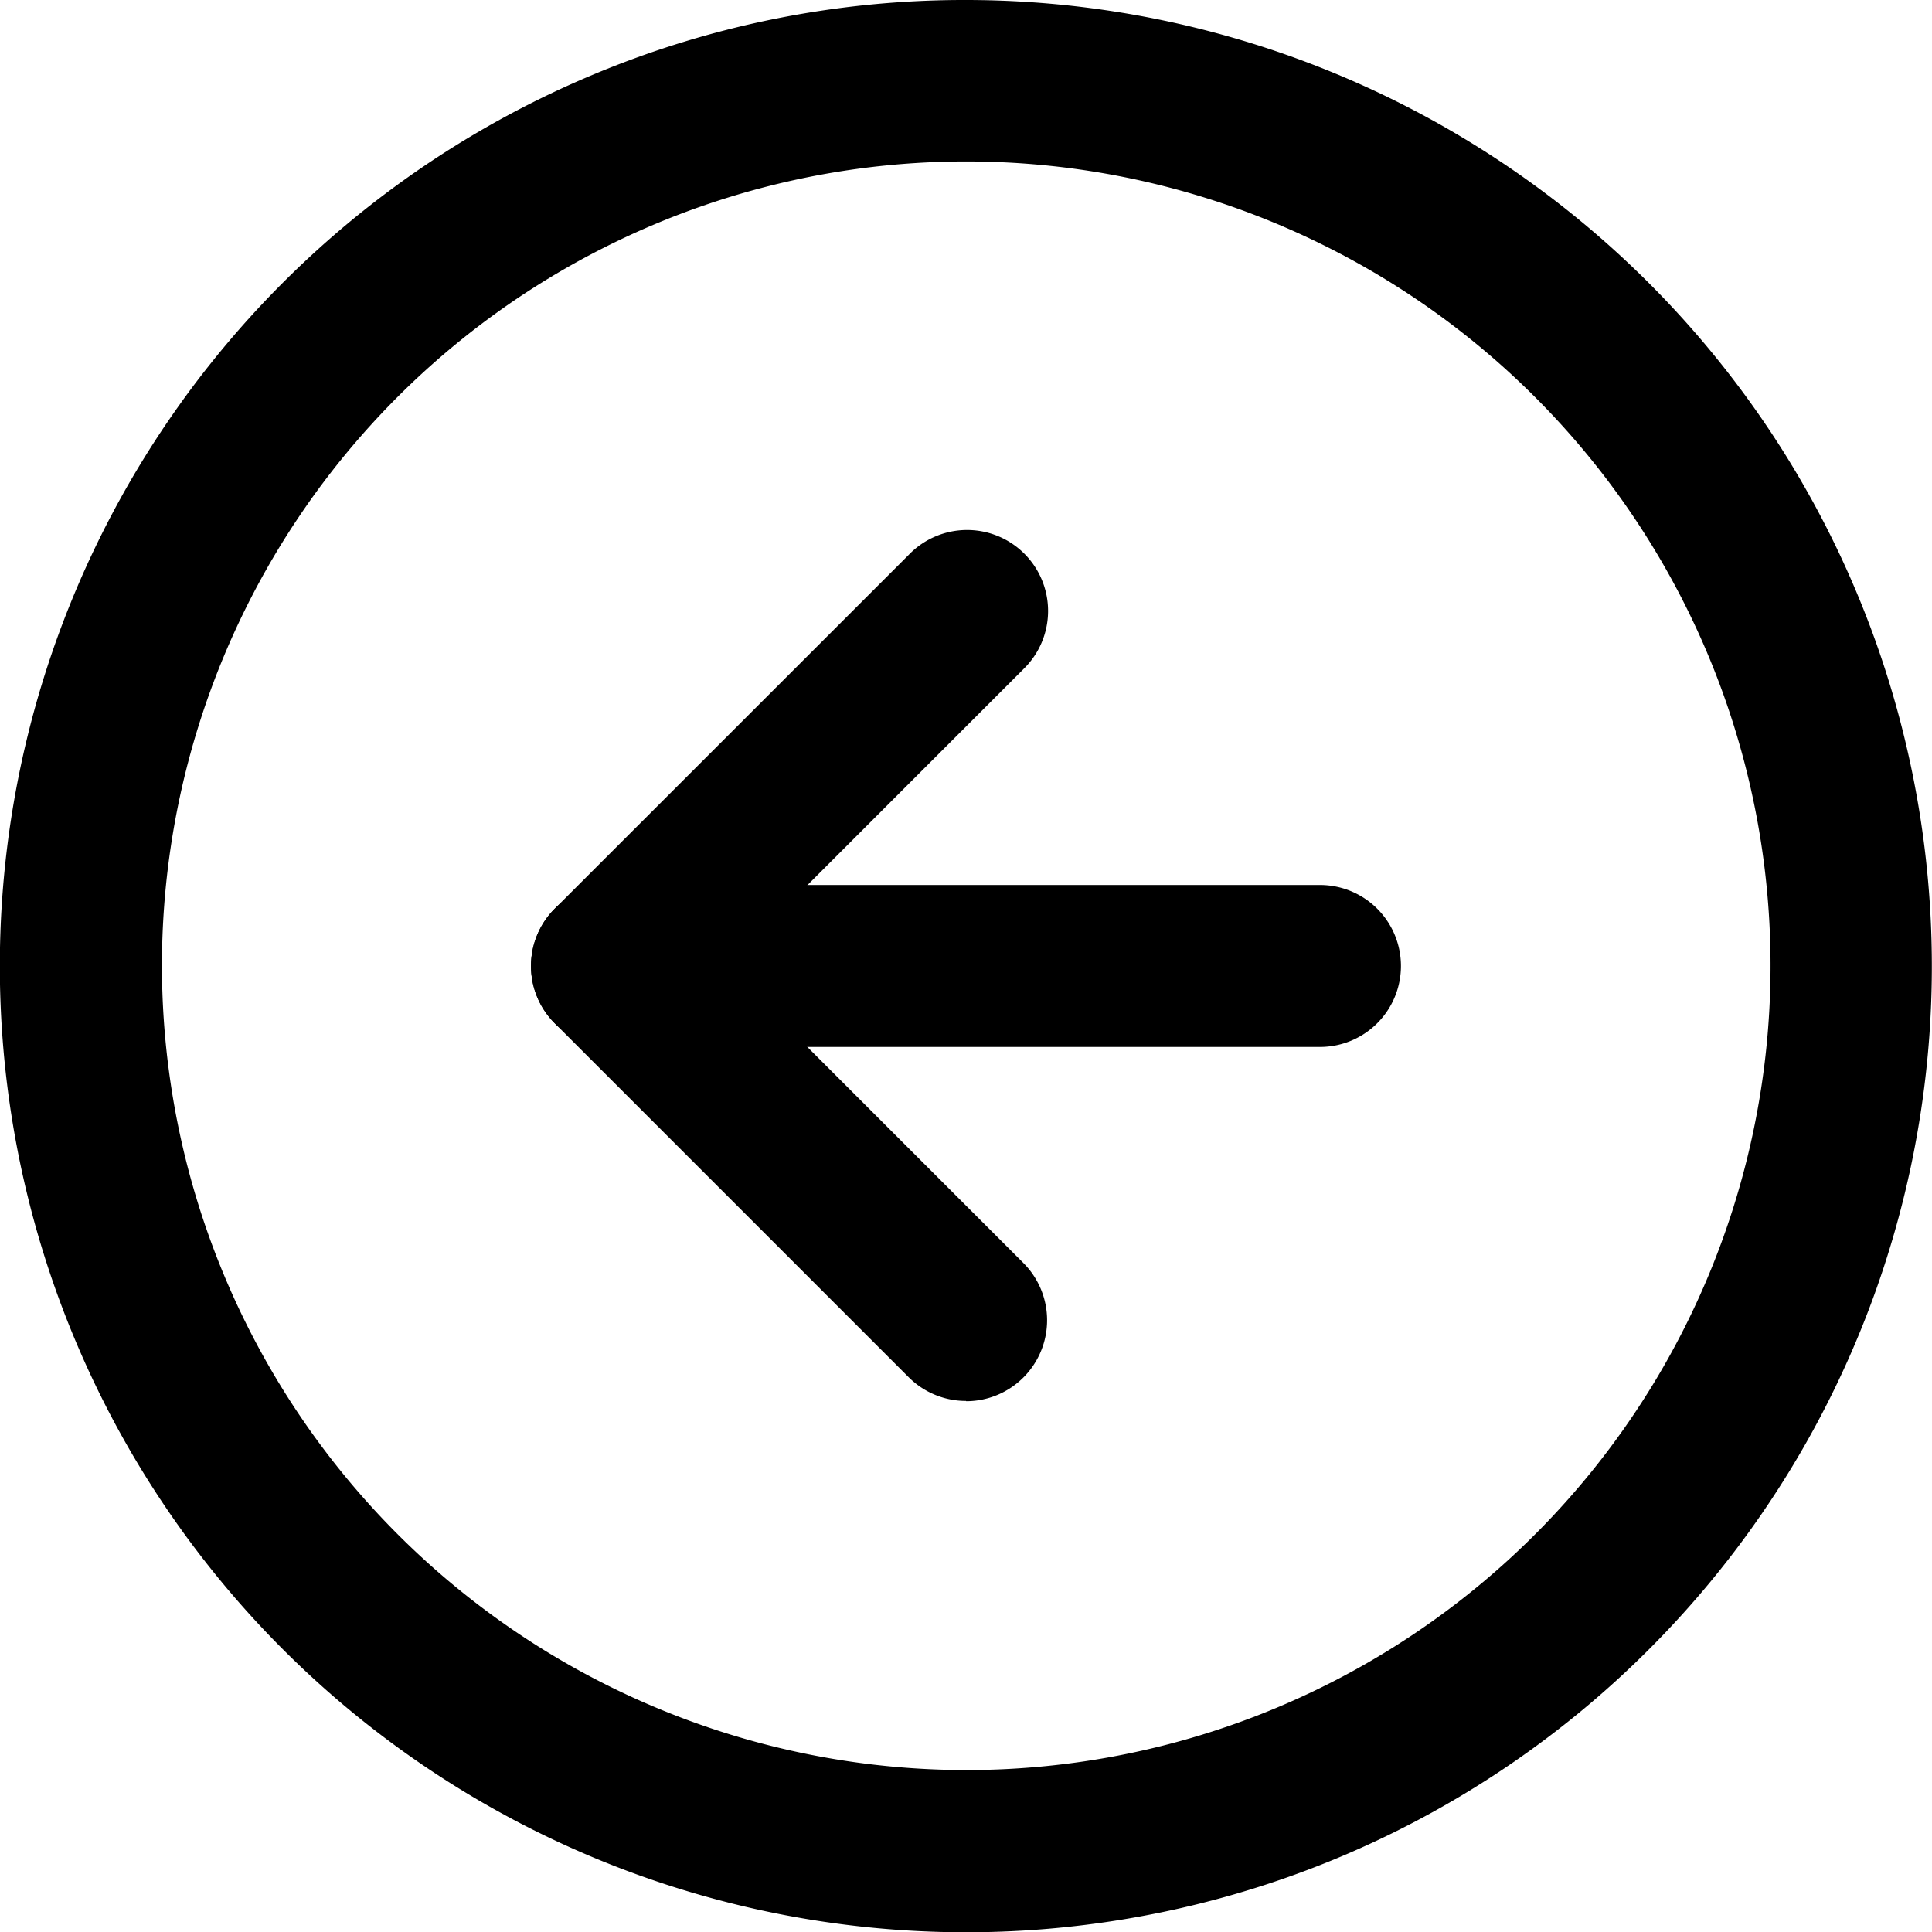 <svg xmlns="http://www.w3.org/2000/svg" width="35.791" height="35.791" viewBox="0 0 35.791 35.791">
  <g id="Icon_feather-arrow-left-circle" data-name="Icon feather-arrow-left-circle" transform="translate(-1.5 -1.5)">
    <path id="Path_720" data-name="Path 720" d="M19.4,1.5a17.9,17.9,0,0,1,6.966,34.384A17.9,17.9,0,0,1,12.429,2.907,17.785,17.785,0,0,1,19.4,1.5Zm0,32.791A14.9,14.9,0,1,0,4.5,19.4,14.912,14.912,0,0,0,19.4,34.291Z"/>
    <path id="Path_721" data-name="Path 721" d="M18.558,26.616a1.5,1.5,0,0,1-1.061-.439l-6.558-6.558a1.5,1.5,0,0,1,0-2.121L17.5,10.939a1.5,1.5,0,1,1,2.121,2.121l-5.5,5.5,5.5,5.5a1.5,1.5,0,0,1-1.061,2.561Z" transform="translate(0.837 0.837)"/>
    <path id="Path_722" data-name="Path 722" d="M25.116,19.5H12a1.5,1.5,0,1,1,0-3H25.116a1.5,1.5,0,0,1,0,3Z" transform="translate(0.837 1.395)"/>
  </g>
</svg>
